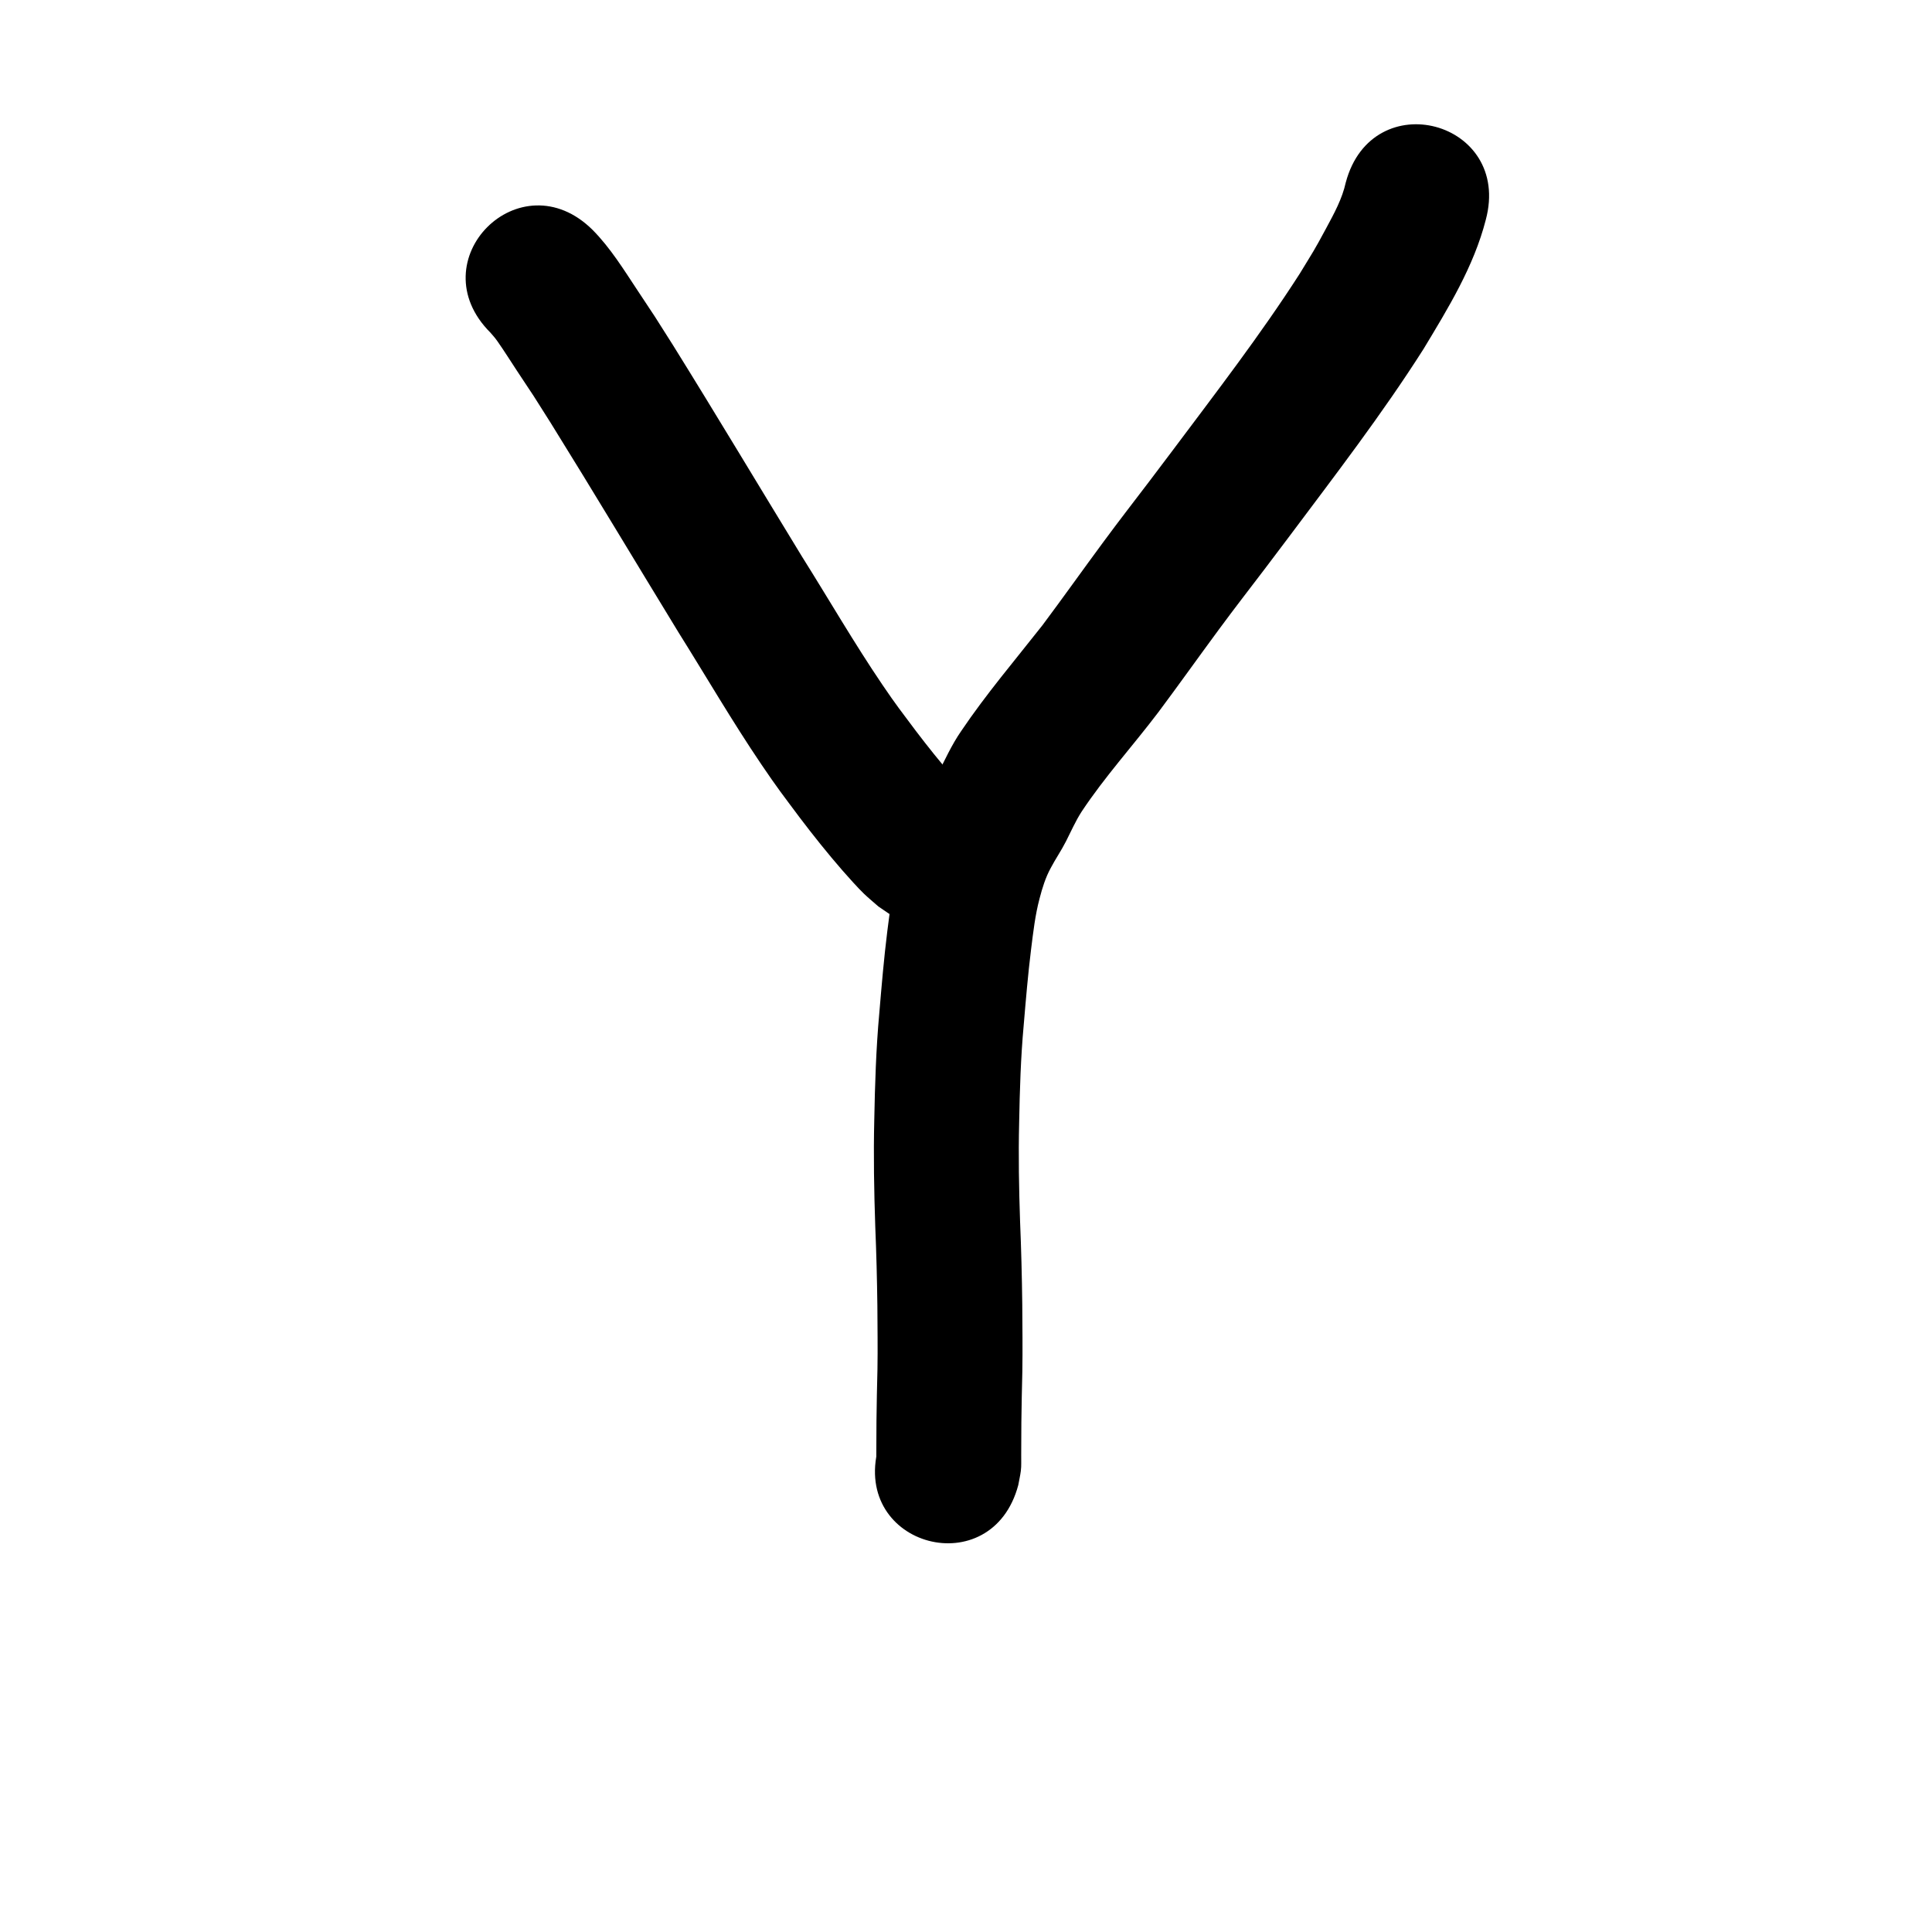 <?xml version="1.0" ?>
<svg xmlns="http://www.w3.org/2000/svg" viewBox="0 0 1000 1000">
<path d="m 253.87,172.211 c 1.332,1.523 2.321,2.606 3.574,4.384 3.525,5 6.744,10.208 10.124,15.307 11.336,17.1 6,8.889 17.424,26.917 22.339,35.941 44.057,72.26 66.117,108.371 14.3,22.816 27.843,46.124 42.942,68.433 8.413,12.431 11.22,15.933 19.931,27.613 7.095,9.347 14.41,18.527 22.12,27.374 2.602,2.986 8.202,9.252 11.168,12.069 2.383,2.264 4.929,4.349 7.394,6.524 3.632,2.473 7.263,4.946 10.895,7.419 44.559,28.758 85.229,-34.258 40.67,-63.016 v 0 c -0.989,-0.509 -1.978,-1.019 -2.967,-1.528 -3.882,-2.864 -6.985,-6.59 -10.154,-10.206 -6.655,-7.593 -12.936,-15.501 -19.049,-23.534 -7.332,-9.787 -10.211,-13.407 -17.266,-23.807 -14.681,-21.643 -27.775,-44.306 -41.681,-66.441 -22.281,-36.469 -44.21,-73.153 -66.785,-109.443 -11.991,-18.888 -6.824,-10.968 -18.284,-28.241 -7.172,-10.811 -14.034,-22.002 -23.199,-31.287 -37.542,-37.458 -90.516,15.634 -52.974,53.092 z"/>
<path d="m 696.576,94.403 c -1.832,8.468 -6.054,16.124 -10.124,23.685 -6.592,12.245 -6.307,11.394 -13.825,23.747 -20.299,31.597 -43.243,61.337 -65.725,91.378 -4.057,5.376 -8.099,10.763 -12.171,16.127 -9.826,12.943 -14.227,18.463 -23.855,31.496 -10.508,14.224 -20.732,28.644 -31.321,42.809 -14.234,18.11 -29.175,35.658 -42.066,54.773 -4.961,7.162 -8.492,15.121 -12.476,22.823 -2.425,4.128 -4.886,8.224 -7.174,12.433 -5.522,10.12 -9.229,21 -12.241,32.085 -3.219,11.827 -4.787,23.996 -6.319,36.129 -1.77,14.156 -2.963,28.375 -4.167,42.587 -1.677,18.388 -2.243,36.847 -2.597,55.3 -0.438,18.384 -0.107,36.767 0.518,55.142 0.574,13.642 0.918,27.29 1.089,40.943 0.049,10.94 0.23,21.883 0.045,32.823 -0.23,8.886 -0.408,17.773 -0.512,26.662 -0.061,5.879 -0.078,11.758 -0.083,17.637 -3.3e-4,1.664 -6e-4,1.657 5e-5,3.221 1.7e-4,0.406 -0.021,1.623 7.2e-4,1.217 0.278,-5.27 -0.579,1.748 0.991,-7.995 -13.592,51.262 58.903,70.484 72.495,19.222 v 0 c 0.437,-2.415 0.985,-4.813 1.312,-7.245 0.372,-2.768 0.132,-5.579 0.202,-8.358 0.005,-5.609 0.019,-11.218 0.078,-16.827 0.102,-8.786 0.286,-17.571 0.508,-26.355 0.172,-11.648 0.037,-23.298 -0.041,-34.946 -0.18,-14.194 -0.531,-28.384 -1.127,-42.567 -0.588,-17.044 -0.898,-34.096 -0.488,-51.149 0.316,-16.816 0.808,-33.639 2.343,-50.396 1.117,-13.195 2.211,-26.396 3.846,-39.539 1.102,-8.763 2.089,-17.583 4.364,-26.139 1.424,-5.498 3.085,-10.907 5.832,-15.917 2.457,-4.673 5.479,-9.02 7.86,-13.739 2.625,-5.142 4.932,-10.459 8.064,-15.326 12.015,-18.143 26.721,-34.279 39.829,-51.612 10.545,-14.123 20.744,-28.486 31.213,-42.664 9.339,-12.647 14.127,-18.681 23.744,-31.349 4.134,-5.445 8.236,-10.914 12.354,-16.37 23.947,-32 48.358,-63.704 69.829,-97.461 12.766,-21.161 26.062,-42.75 32.254,-66.92 13.693,-51.235 -58.764,-70.6 -72.457,-19.365 z"/>
</svg>
